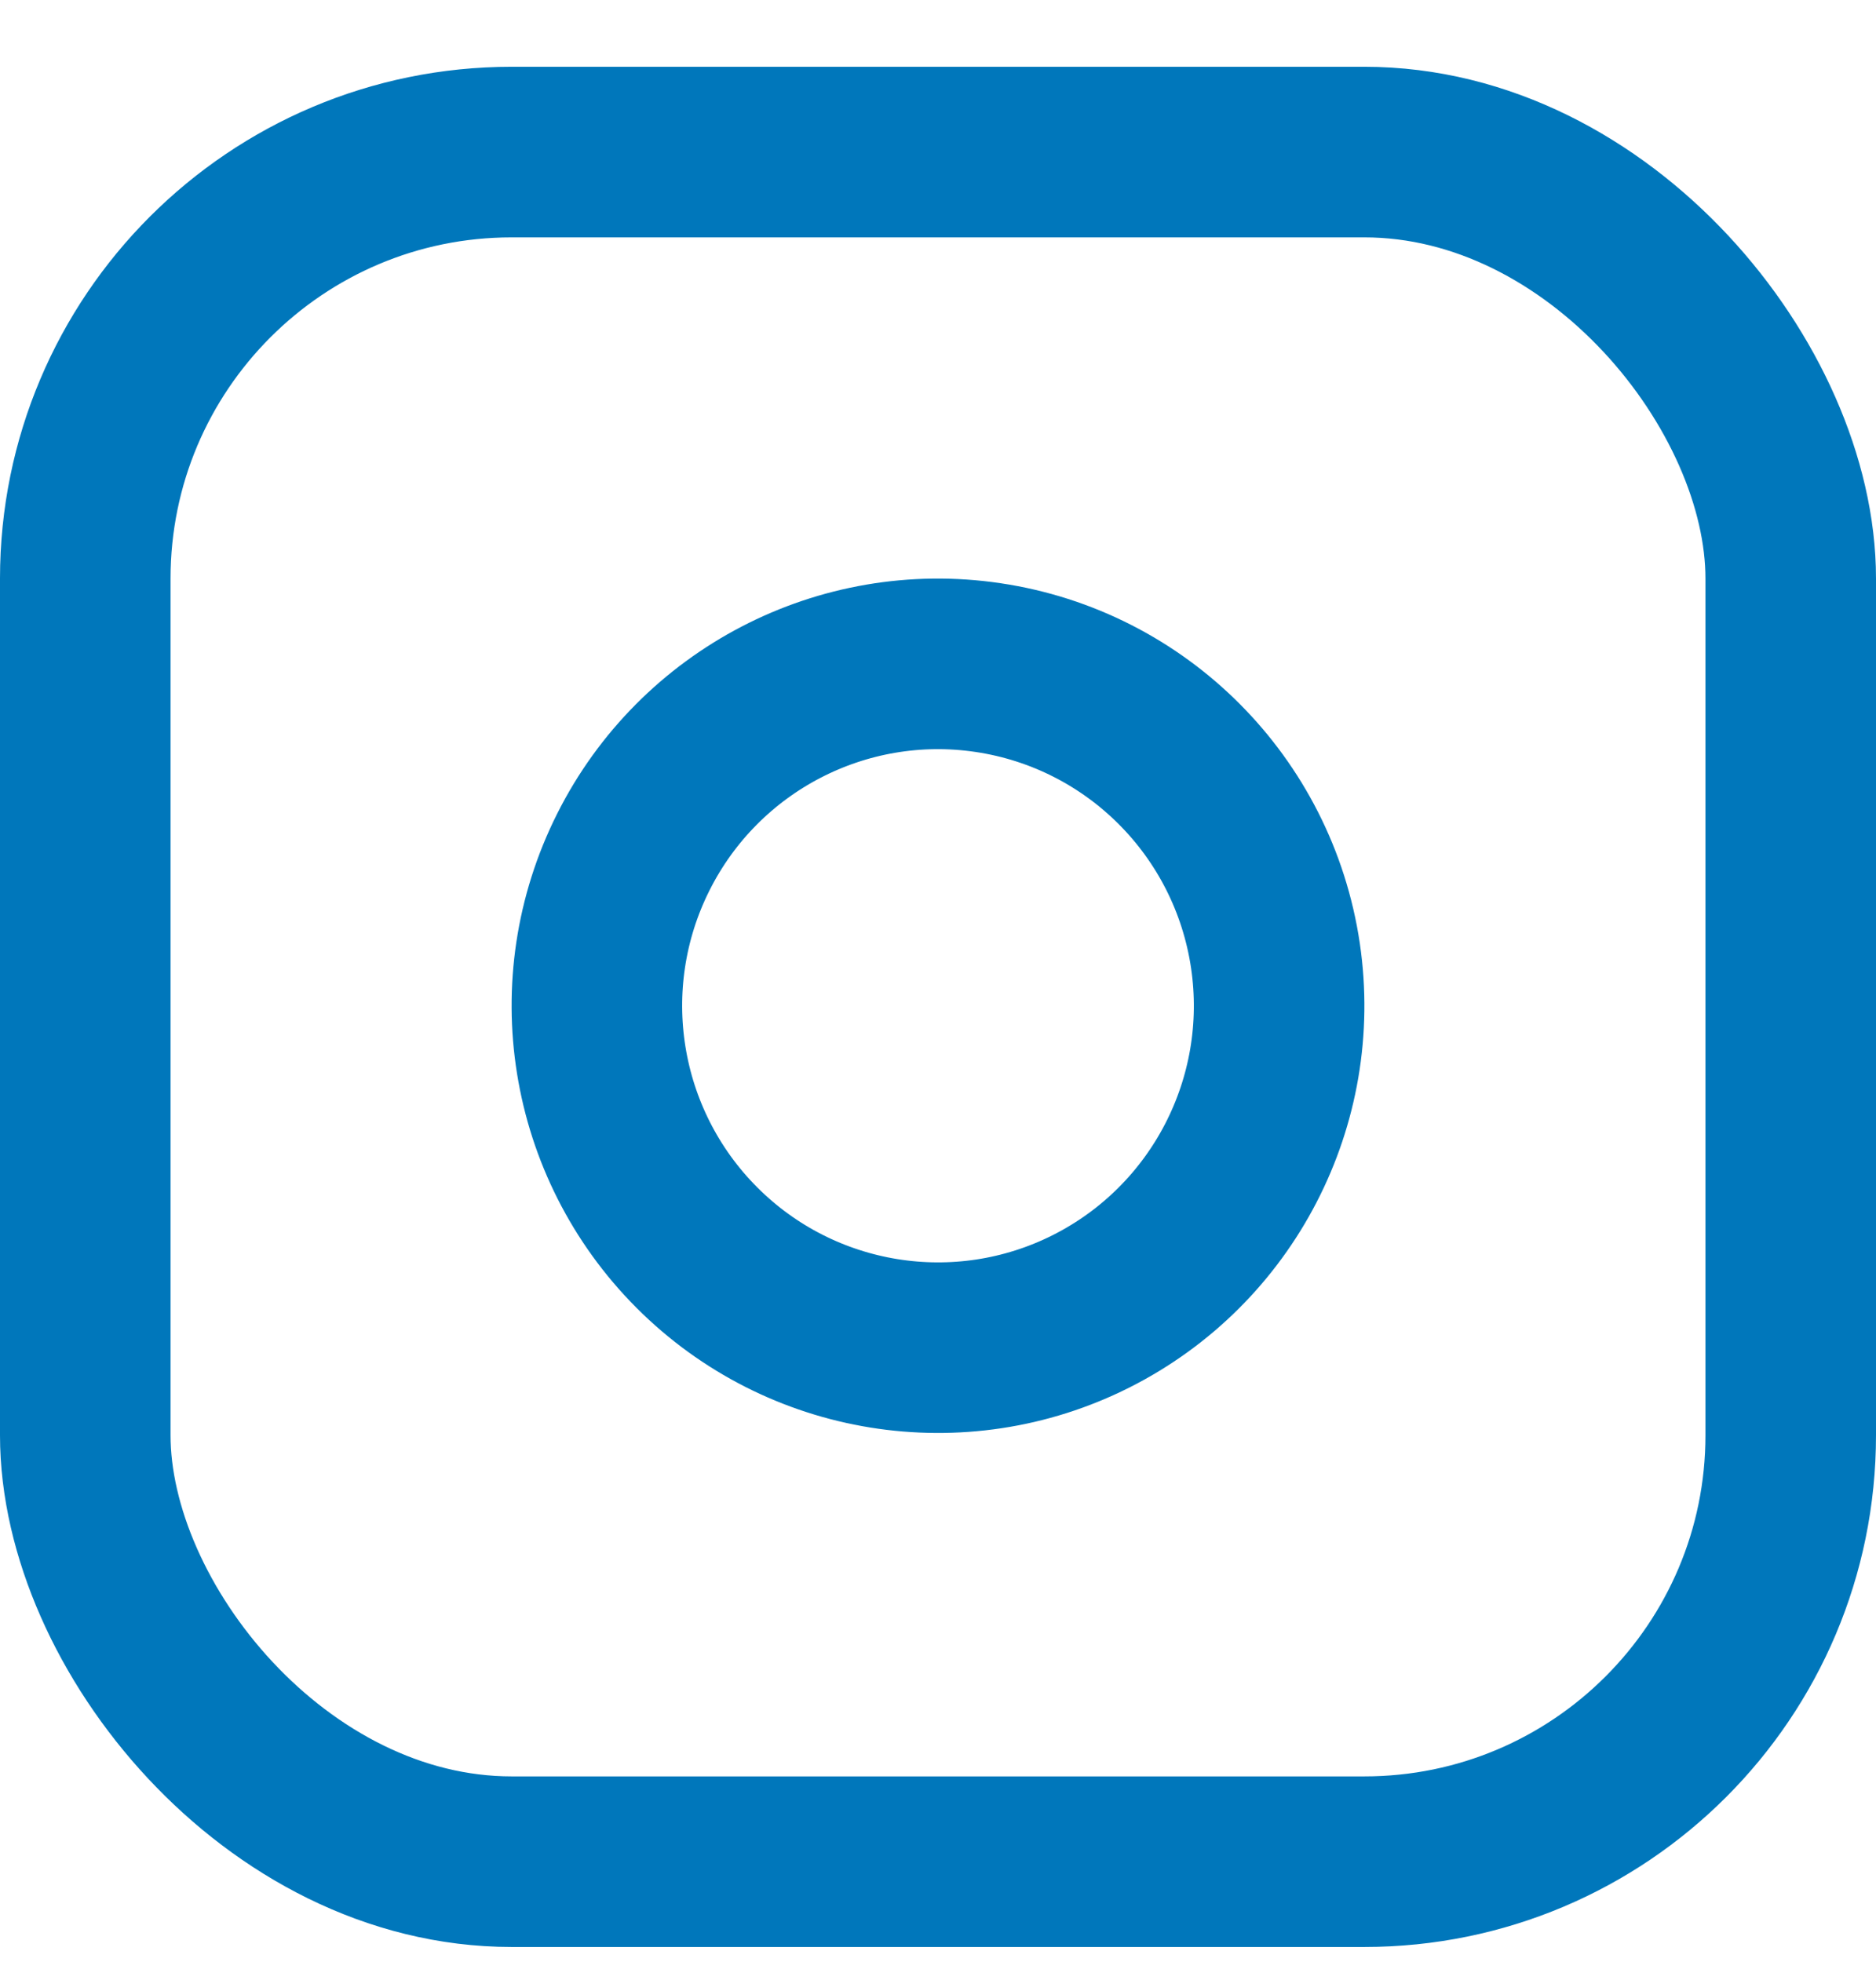 <?xml version="1.0" encoding="UTF-8"?>
<svg width="22px" height="23px" viewBox="0 0 22 23" version="1.1" xmlns="http://www.w3.org/2000/svg" xmlns:xlink="http://www.w3.org/1999/xlink">
    <!-- Generator: sketchtool 51.2 (57519) - http://www.bohemiancoding.com/sketch -->
    <title>03B63D20-DB6E-4252-A232-4BBB659546D7@2x</title>
    <desc>Created with sketchtool.</desc>
    <defs></defs>
    <g id="Page-1" stroke="none" stroke-width="1" fill="none" fill-rule="evenodd">
        <g id="LP---stag-test---mobile1" transform="translate(-197, -3086)">
            <g id="FOOTER" transform="translate(0, 2703)">
                <g id="M.3-about-remessa" transform="translate(0, 0.948)">
                    <g id="Social-icons" transform="translate(106, 377.822)">
                        <g id="Icon-instagram" transform="translate(86, 0)">
                            <rect id="Icon-area" x="0" y="0" width="32" height="32.07"></rect>
                            <g id="instagram" transform="translate(6, 6.013)" stroke="#0077BB" stroke-linecap="round" stroke-linejoin="round" stroke-width="2">
                                <rect id="Rectangle-path" x="0" y="0" width="20" height="20.044" rx="5"></rect>
                                <path d="M13.957,9.421 C14.21,11.132 13.34,12.812 11.798,13.59 C10.257,14.367 8.392,14.066 7.172,12.844 C5.951,11.621 5.651,9.751 6.427,8.207 C7.203,6.662 8.88,5.79 10.587,6.044 C12.33,6.303 13.698,7.674 13.957,9.421 Z" id="Shape"></path>
                            </g>
                        </g>
                    </g>
                </g>
            </g>
        </g>
    </g>
</svg>
